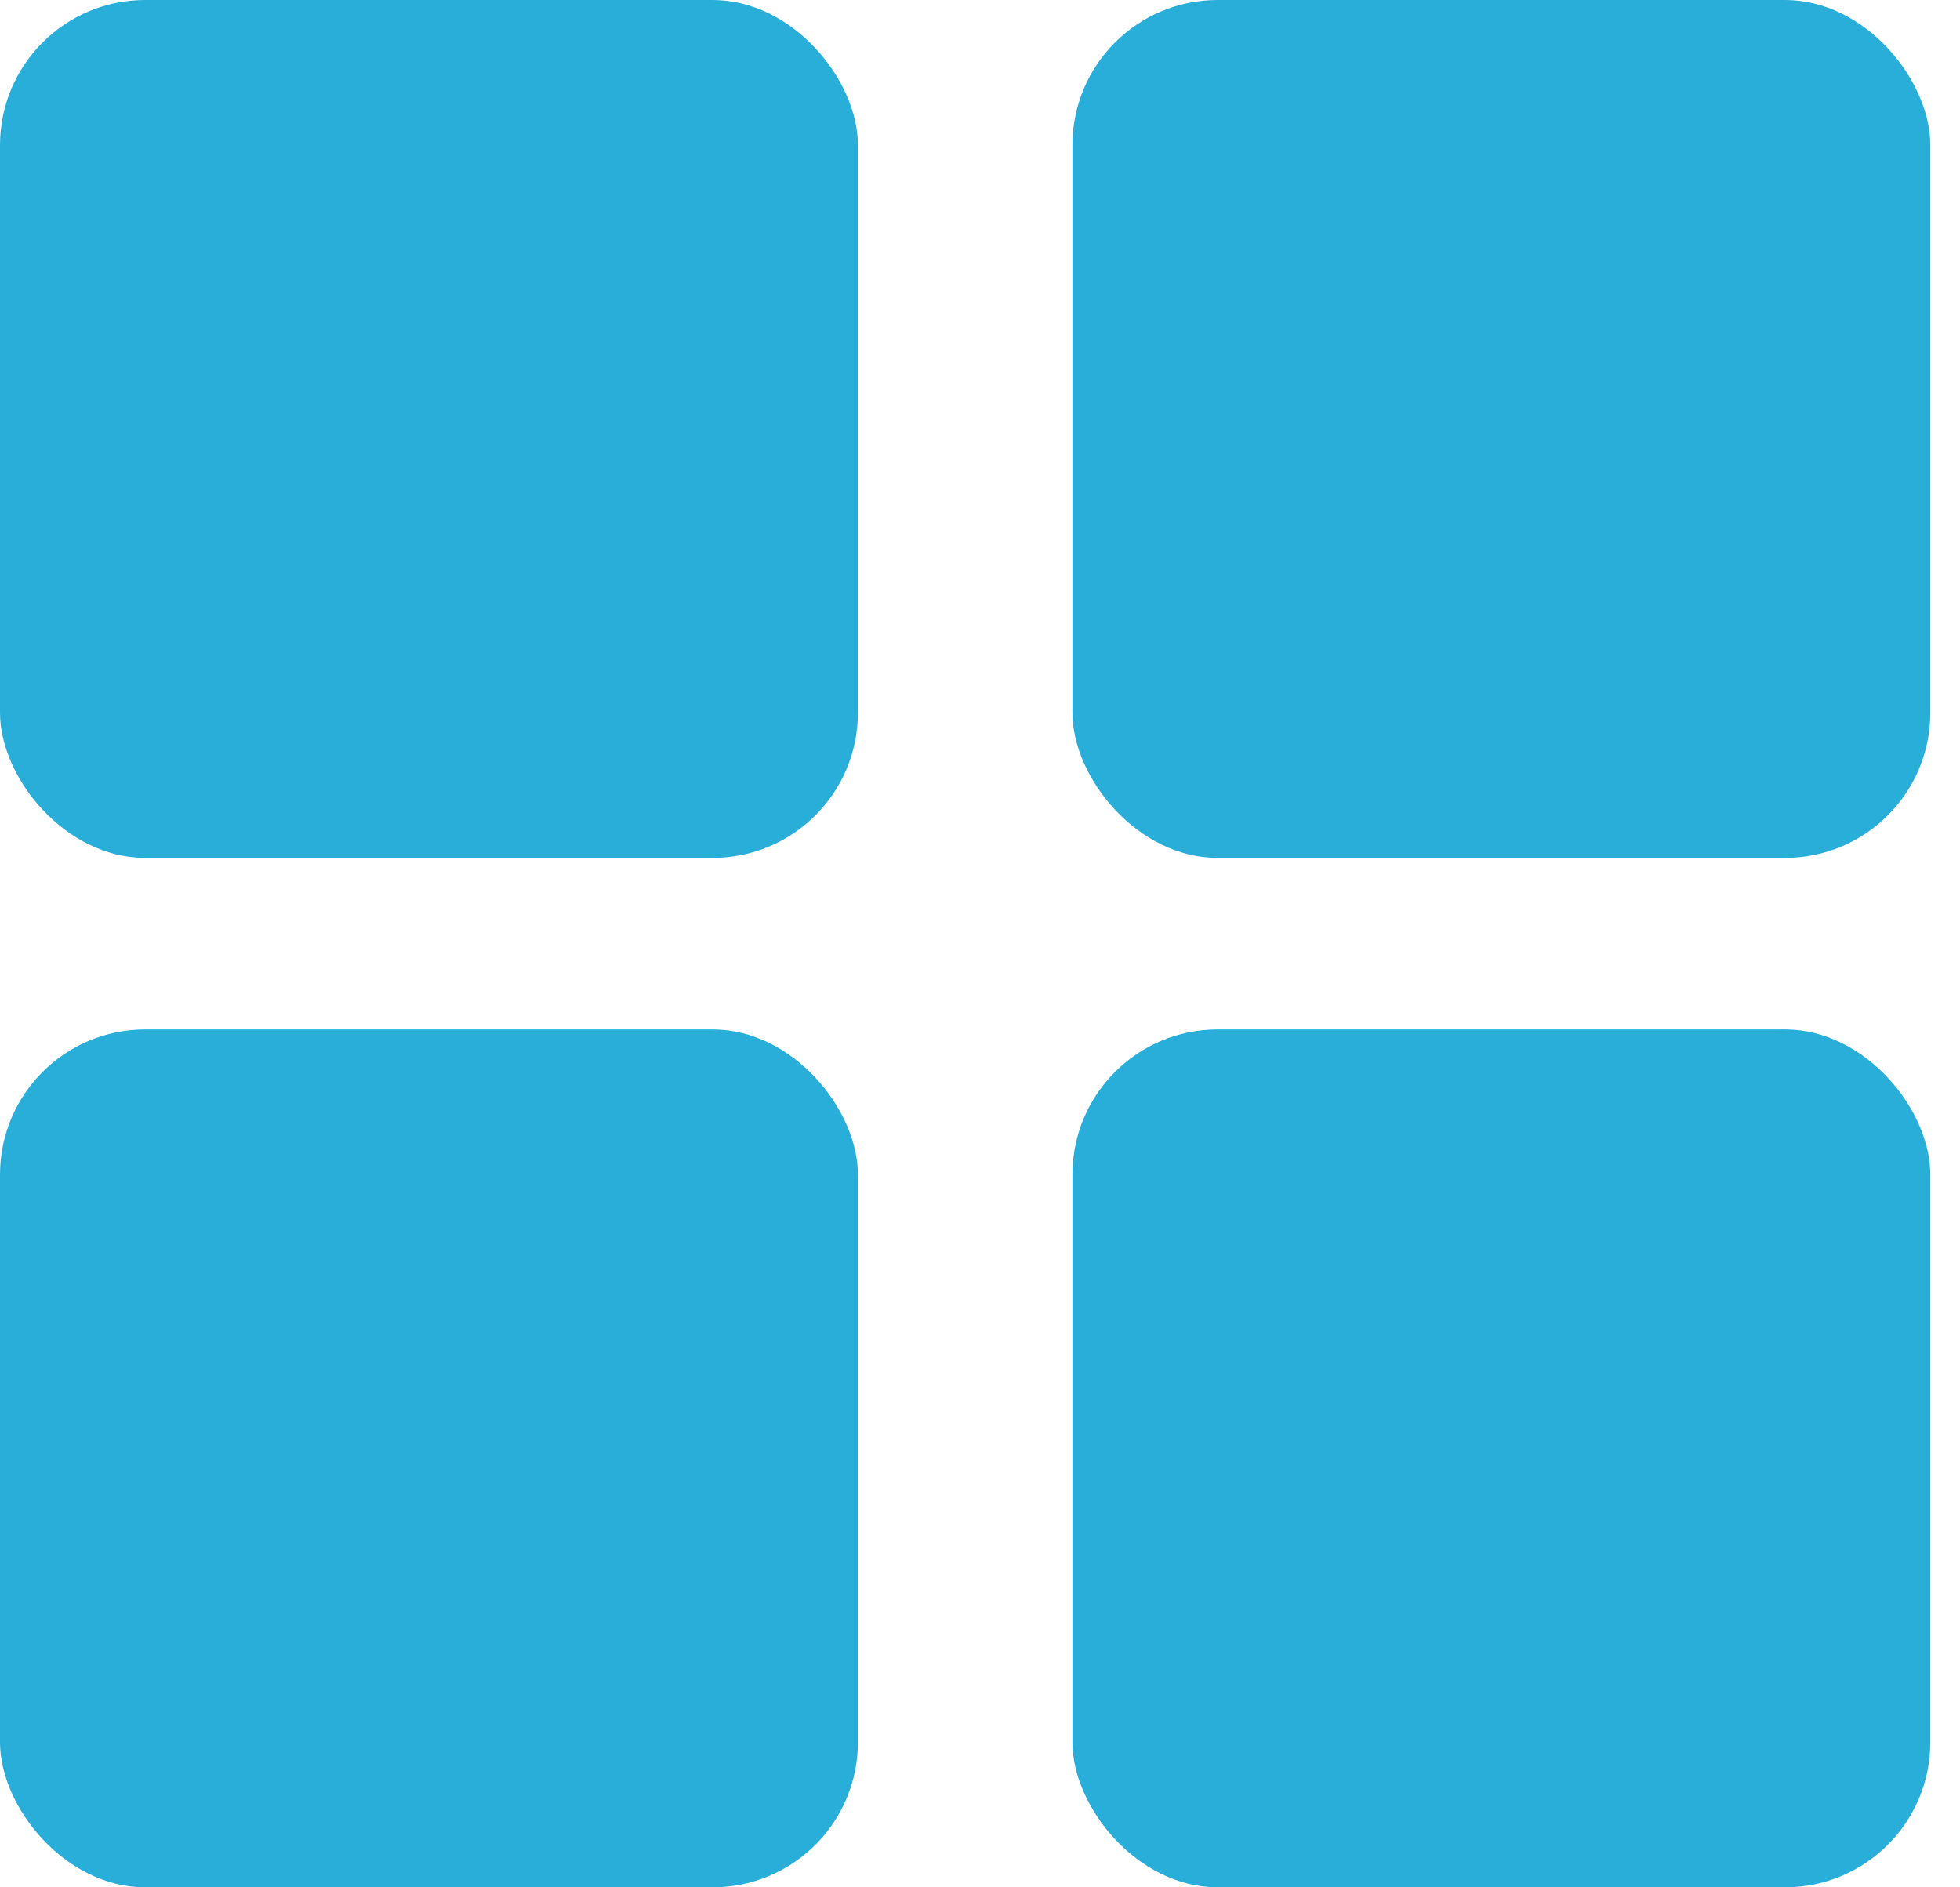 <svg width="27" height="26" viewBox="0 0 27 26" fill="none" xmlns="http://www.w3.org/2000/svg">
<rect width="11.818" height="11.818" rx="2" fill="#28AED9"/>
<rect y="14.182" width="11.818" height="11.818" rx="2" fill="#28AED9"/>
<rect x="14.773" width="11.818" height="11.818" rx="2" fill="#28AED9"/>
<rect x="14.773" y="14.182" width="11.818" height="11.818" rx="2" fill="#28AED9"/>
</svg>

